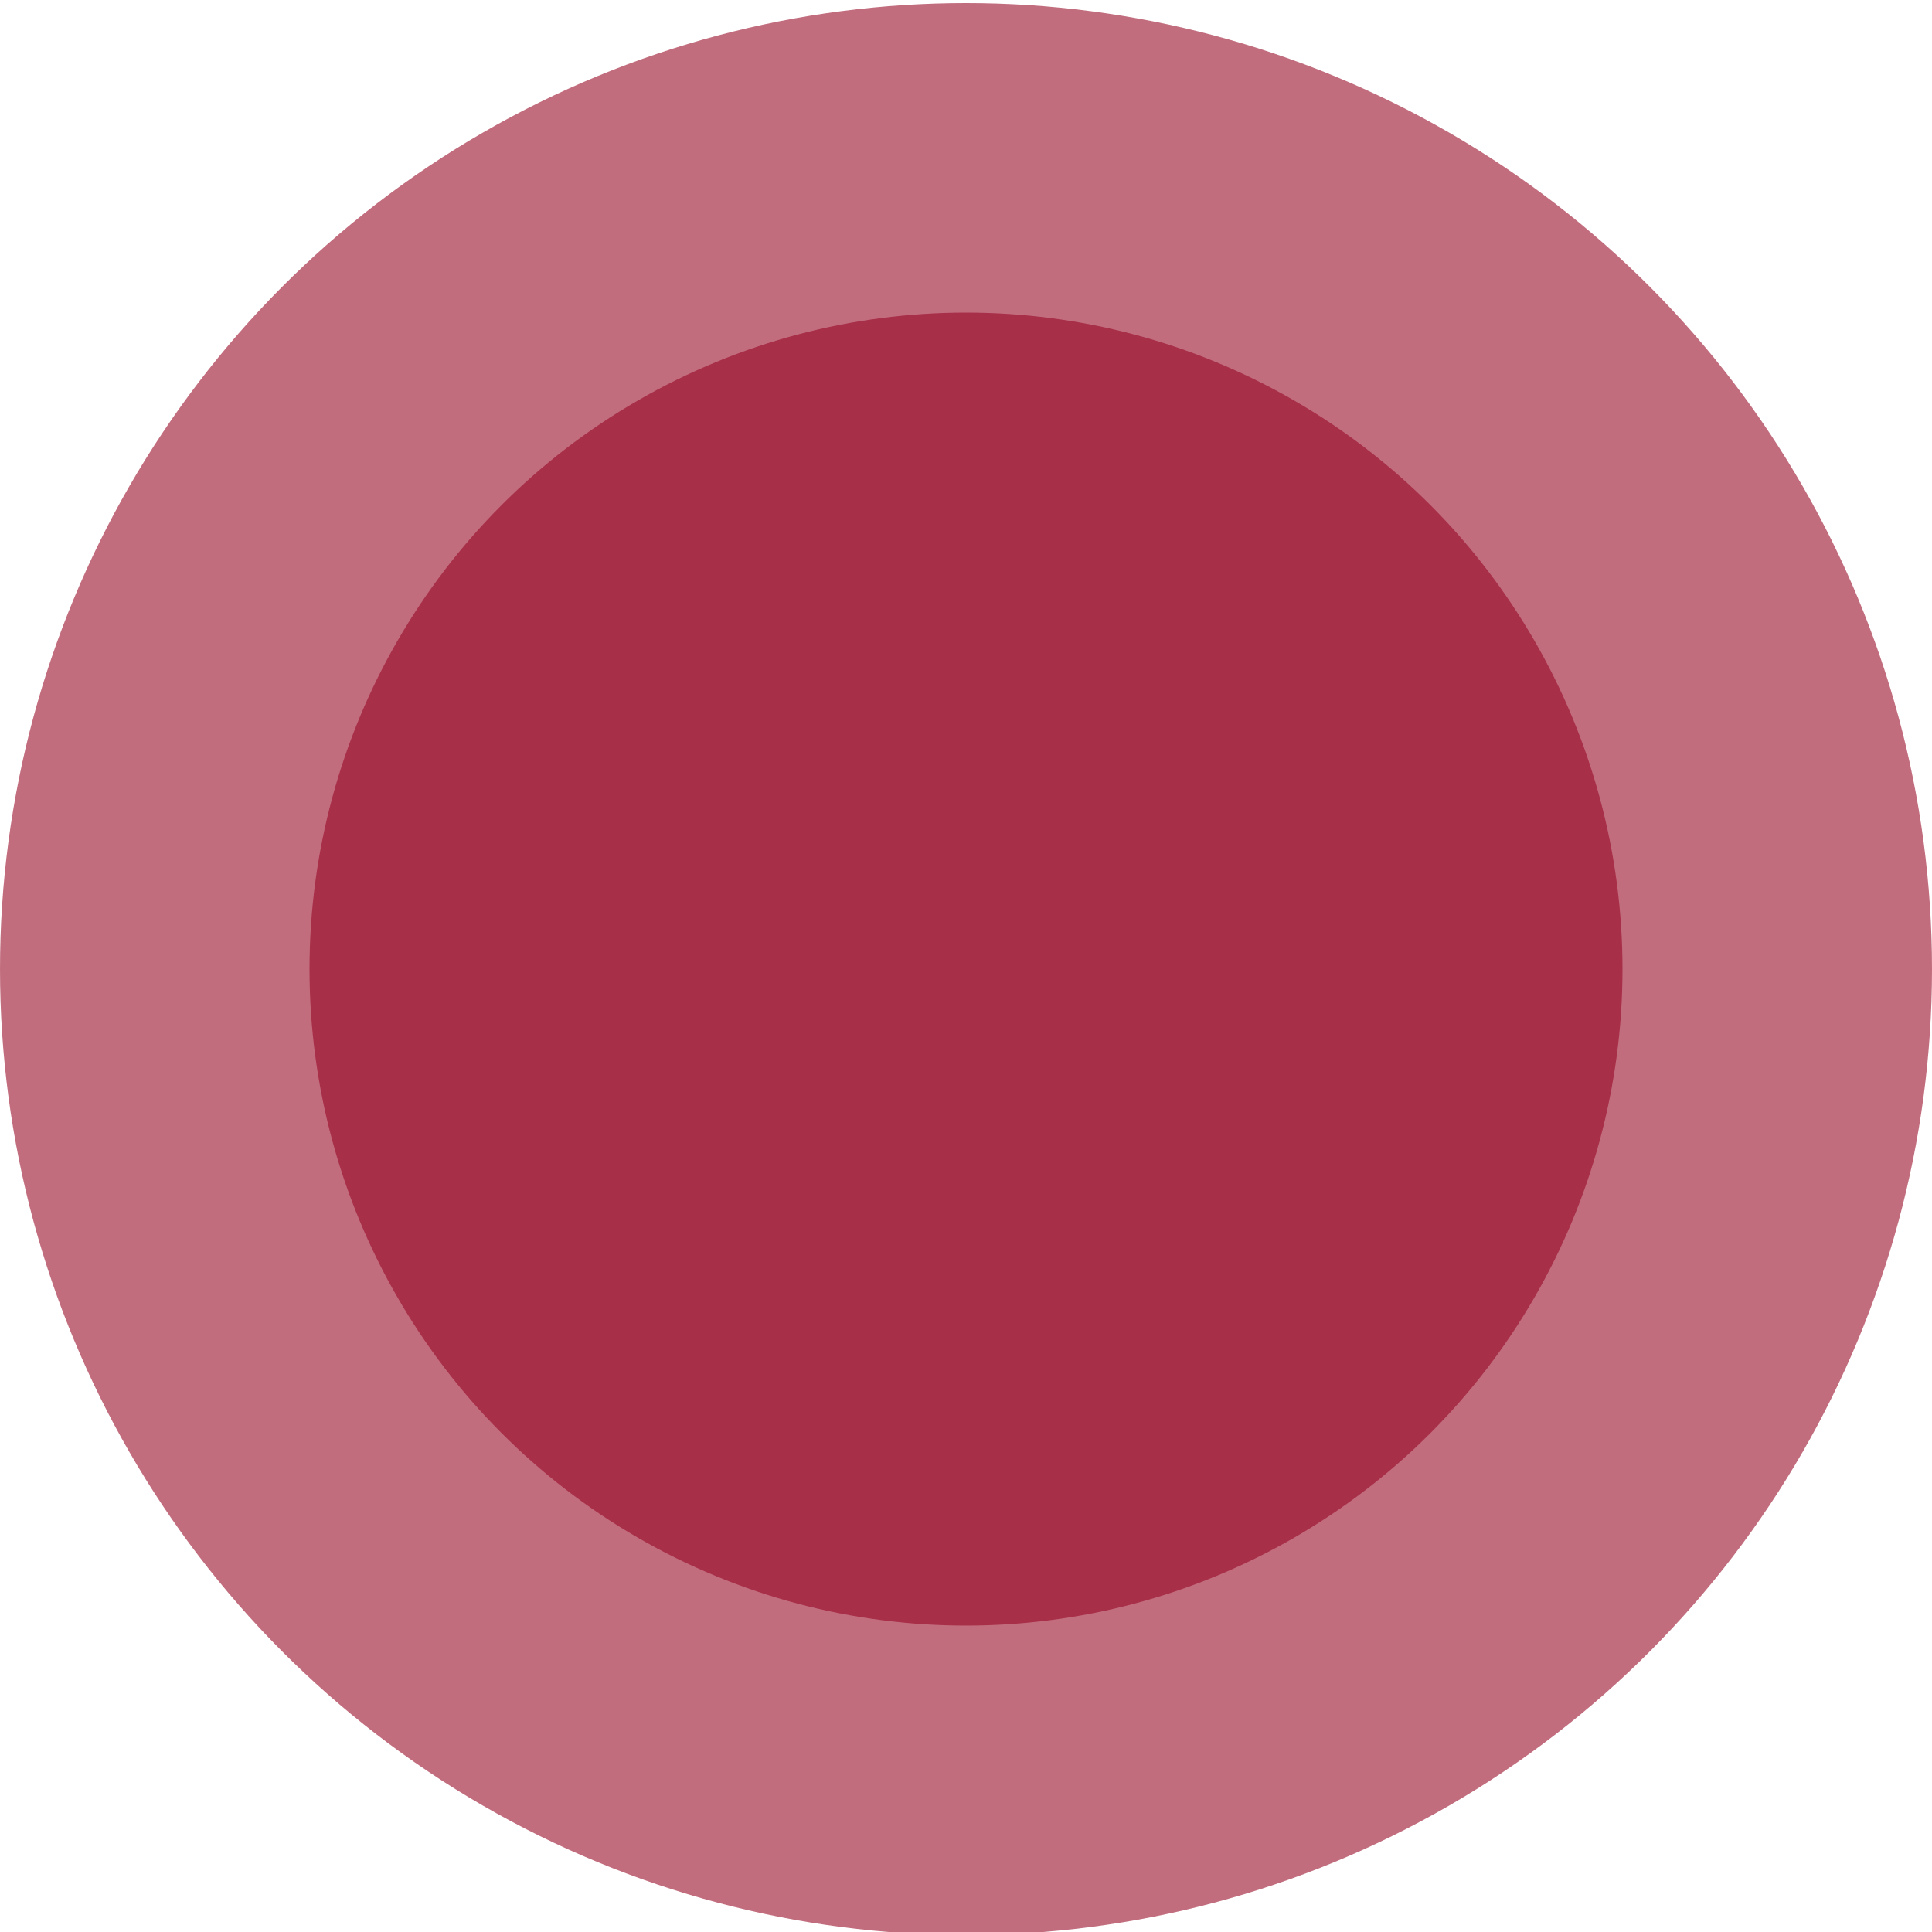 <?xml version="1.0" encoding="utf-8"?>
<!-- Generator: Adobe Illustrator 16.0.0, SVG Export Plug-In . SVG Version: 6.00 Build 0)  -->
<!DOCTYPE svg PUBLIC "-//W3C//DTD SVG 1.1//EN" "http://www.w3.org/Graphics/SVG/1.1/DTD/svg11.dtd">
<svg version="1.1" id="图层_1" xmlns="http://www.w3.org/2000/svg" xmlns:xlink="http://www.w3.org/1999/xlink" x="0px" y="0px"
	 width="16px" height="16px" viewBox="0 0 10 10" enable-background="new 0 0 10 10" xml:space="preserve">
<circle opacity="0.7" fill="#A82F48" cx="5" cy="5.016" r="5"/>
<circle fill="#A82F48" cx="5" cy="5.016" r="3.398"/>
</svg>
